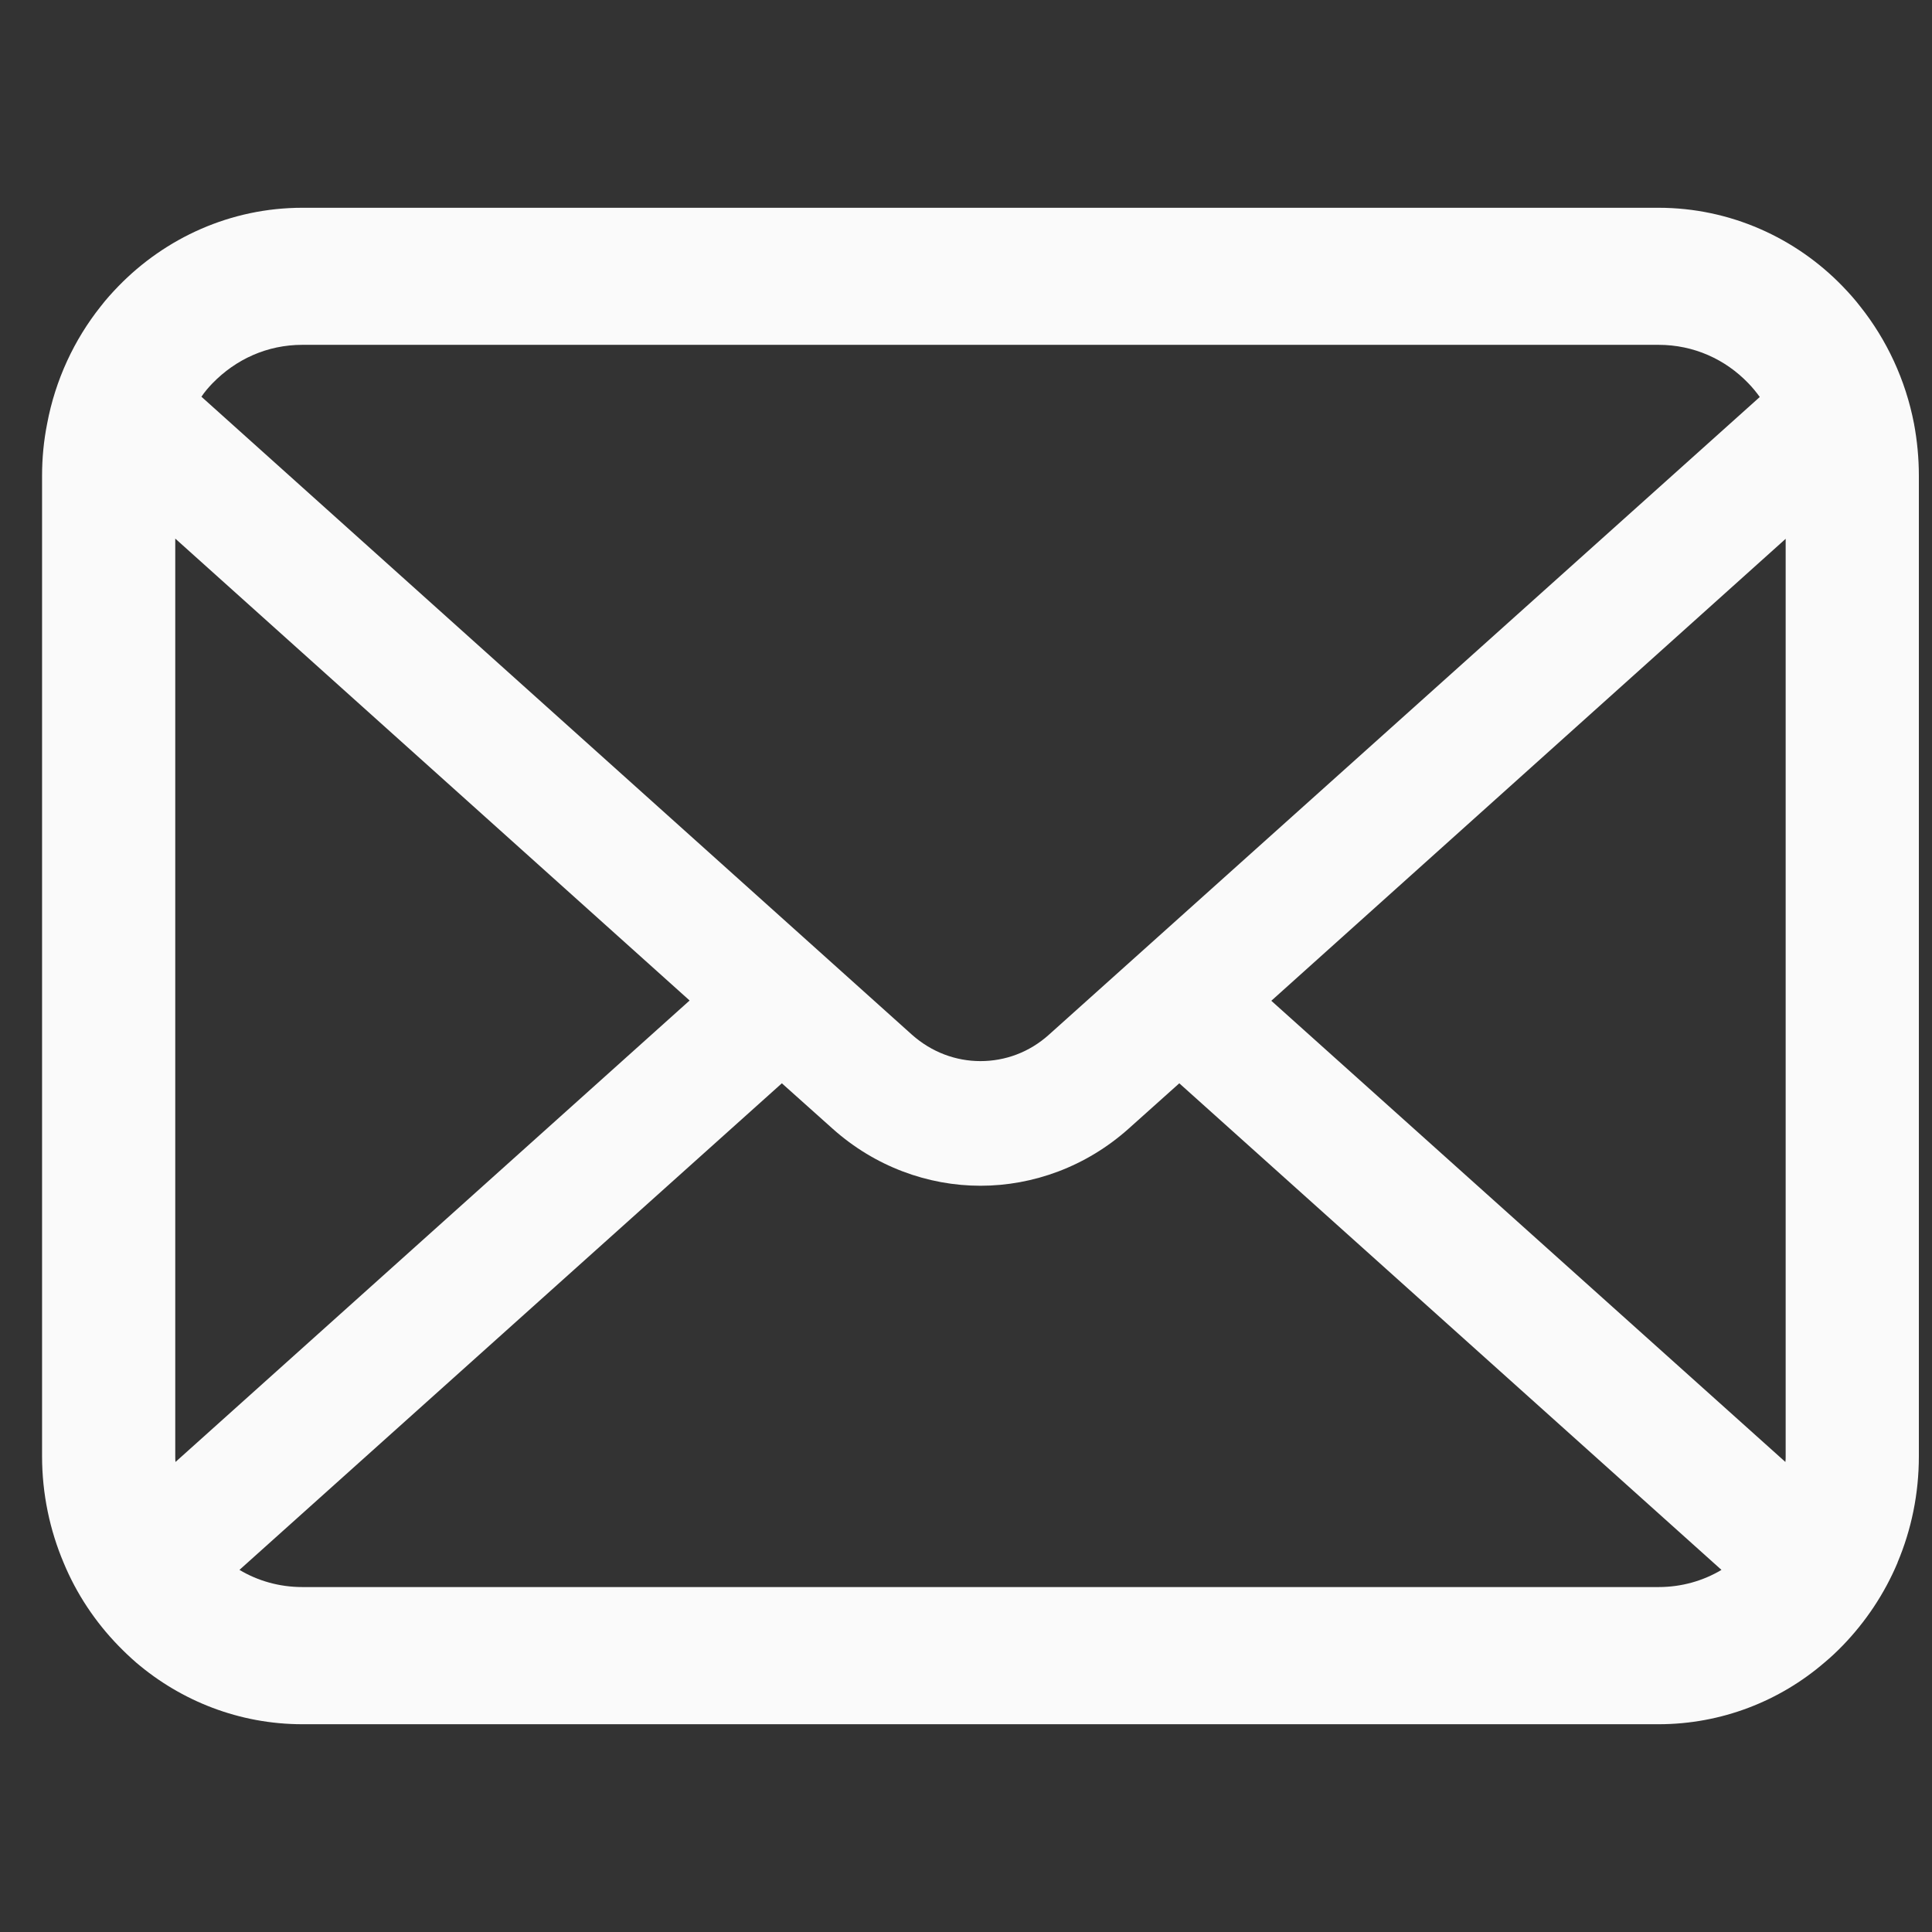<svg width="35" height="35" viewBox="0 0 35 35" fill="none" xmlns="http://www.w3.org/2000/svg">
<rect x="0" y="0" width="35" height="35" fill="#333333" stroke="none"/>
<g clip-path="url(#clip0_334_11268)">
<path d="M34.674 7.675C34.521 6.88 34.178 6.153 33.7 5.552C33.599 5.421 33.494 5.304 33.38 5.186C32.533 4.31 31.344 3.764 30.046 3.764H5.478C4.179 3.764 2.995 4.31 2.144 5.186C2.03 5.304 1.924 5.421 1.823 5.552C1.345 6.153 1.003 6.88 0.854 7.675C0.793 7.981 0.762 8.298 0.762 8.619V26.381C0.762 27.062 0.902 27.717 1.152 28.309C1.385 28.873 1.727 29.384 2.144 29.813C2.249 29.921 2.354 30.021 2.468 30.12C3.284 30.816 4.338 31.236 5.478 31.236H30.046C31.186 31.236 32.244 30.816 33.055 30.116C33.169 30.021 33.275 29.921 33.38 29.813C33.796 29.384 34.139 28.873 34.376 28.309V28.305C34.626 27.713 34.762 27.062 34.762 26.381V8.619C34.762 8.298 34.731 7.981 34.674 7.675ZM3.85 6.943C4.272 6.51 4.837 6.247 5.478 6.247H30.046C30.686 6.247 31.257 6.51 31.673 6.943C31.748 7.02 31.818 7.106 31.88 7.192L19.003 18.744C18.648 19.064 18.209 19.223 17.762 19.223C17.319 19.223 16.88 19.064 16.52 18.744L3.649 7.187C3.706 7.101 3.776 7.02 3.85 6.943ZM3.175 26.381V9.757L12.493 18.125L3.179 26.485C3.175 26.453 3.175 26.417 3.175 26.381ZM30.046 28.751H5.478C5.061 28.751 4.671 28.639 4.338 28.44L14.164 19.625L15.082 20.446C15.849 21.133 16.81 21.481 17.762 21.481C18.718 21.481 19.679 21.133 20.447 20.446L21.364 19.625L31.186 28.44C30.853 28.639 30.463 28.751 30.046 28.751ZM32.349 26.381C32.349 26.417 32.349 26.453 32.344 26.485L23.031 18.13L32.349 9.761V26.381Z" fill="#FAFAFA"/>
</g>
<defs>
<clipPath id="clip0_334_11268">
<rect width="34" height="35" fill="white" transform="translate(0.762)"/>
</clipPath>
</defs>
</svg>
